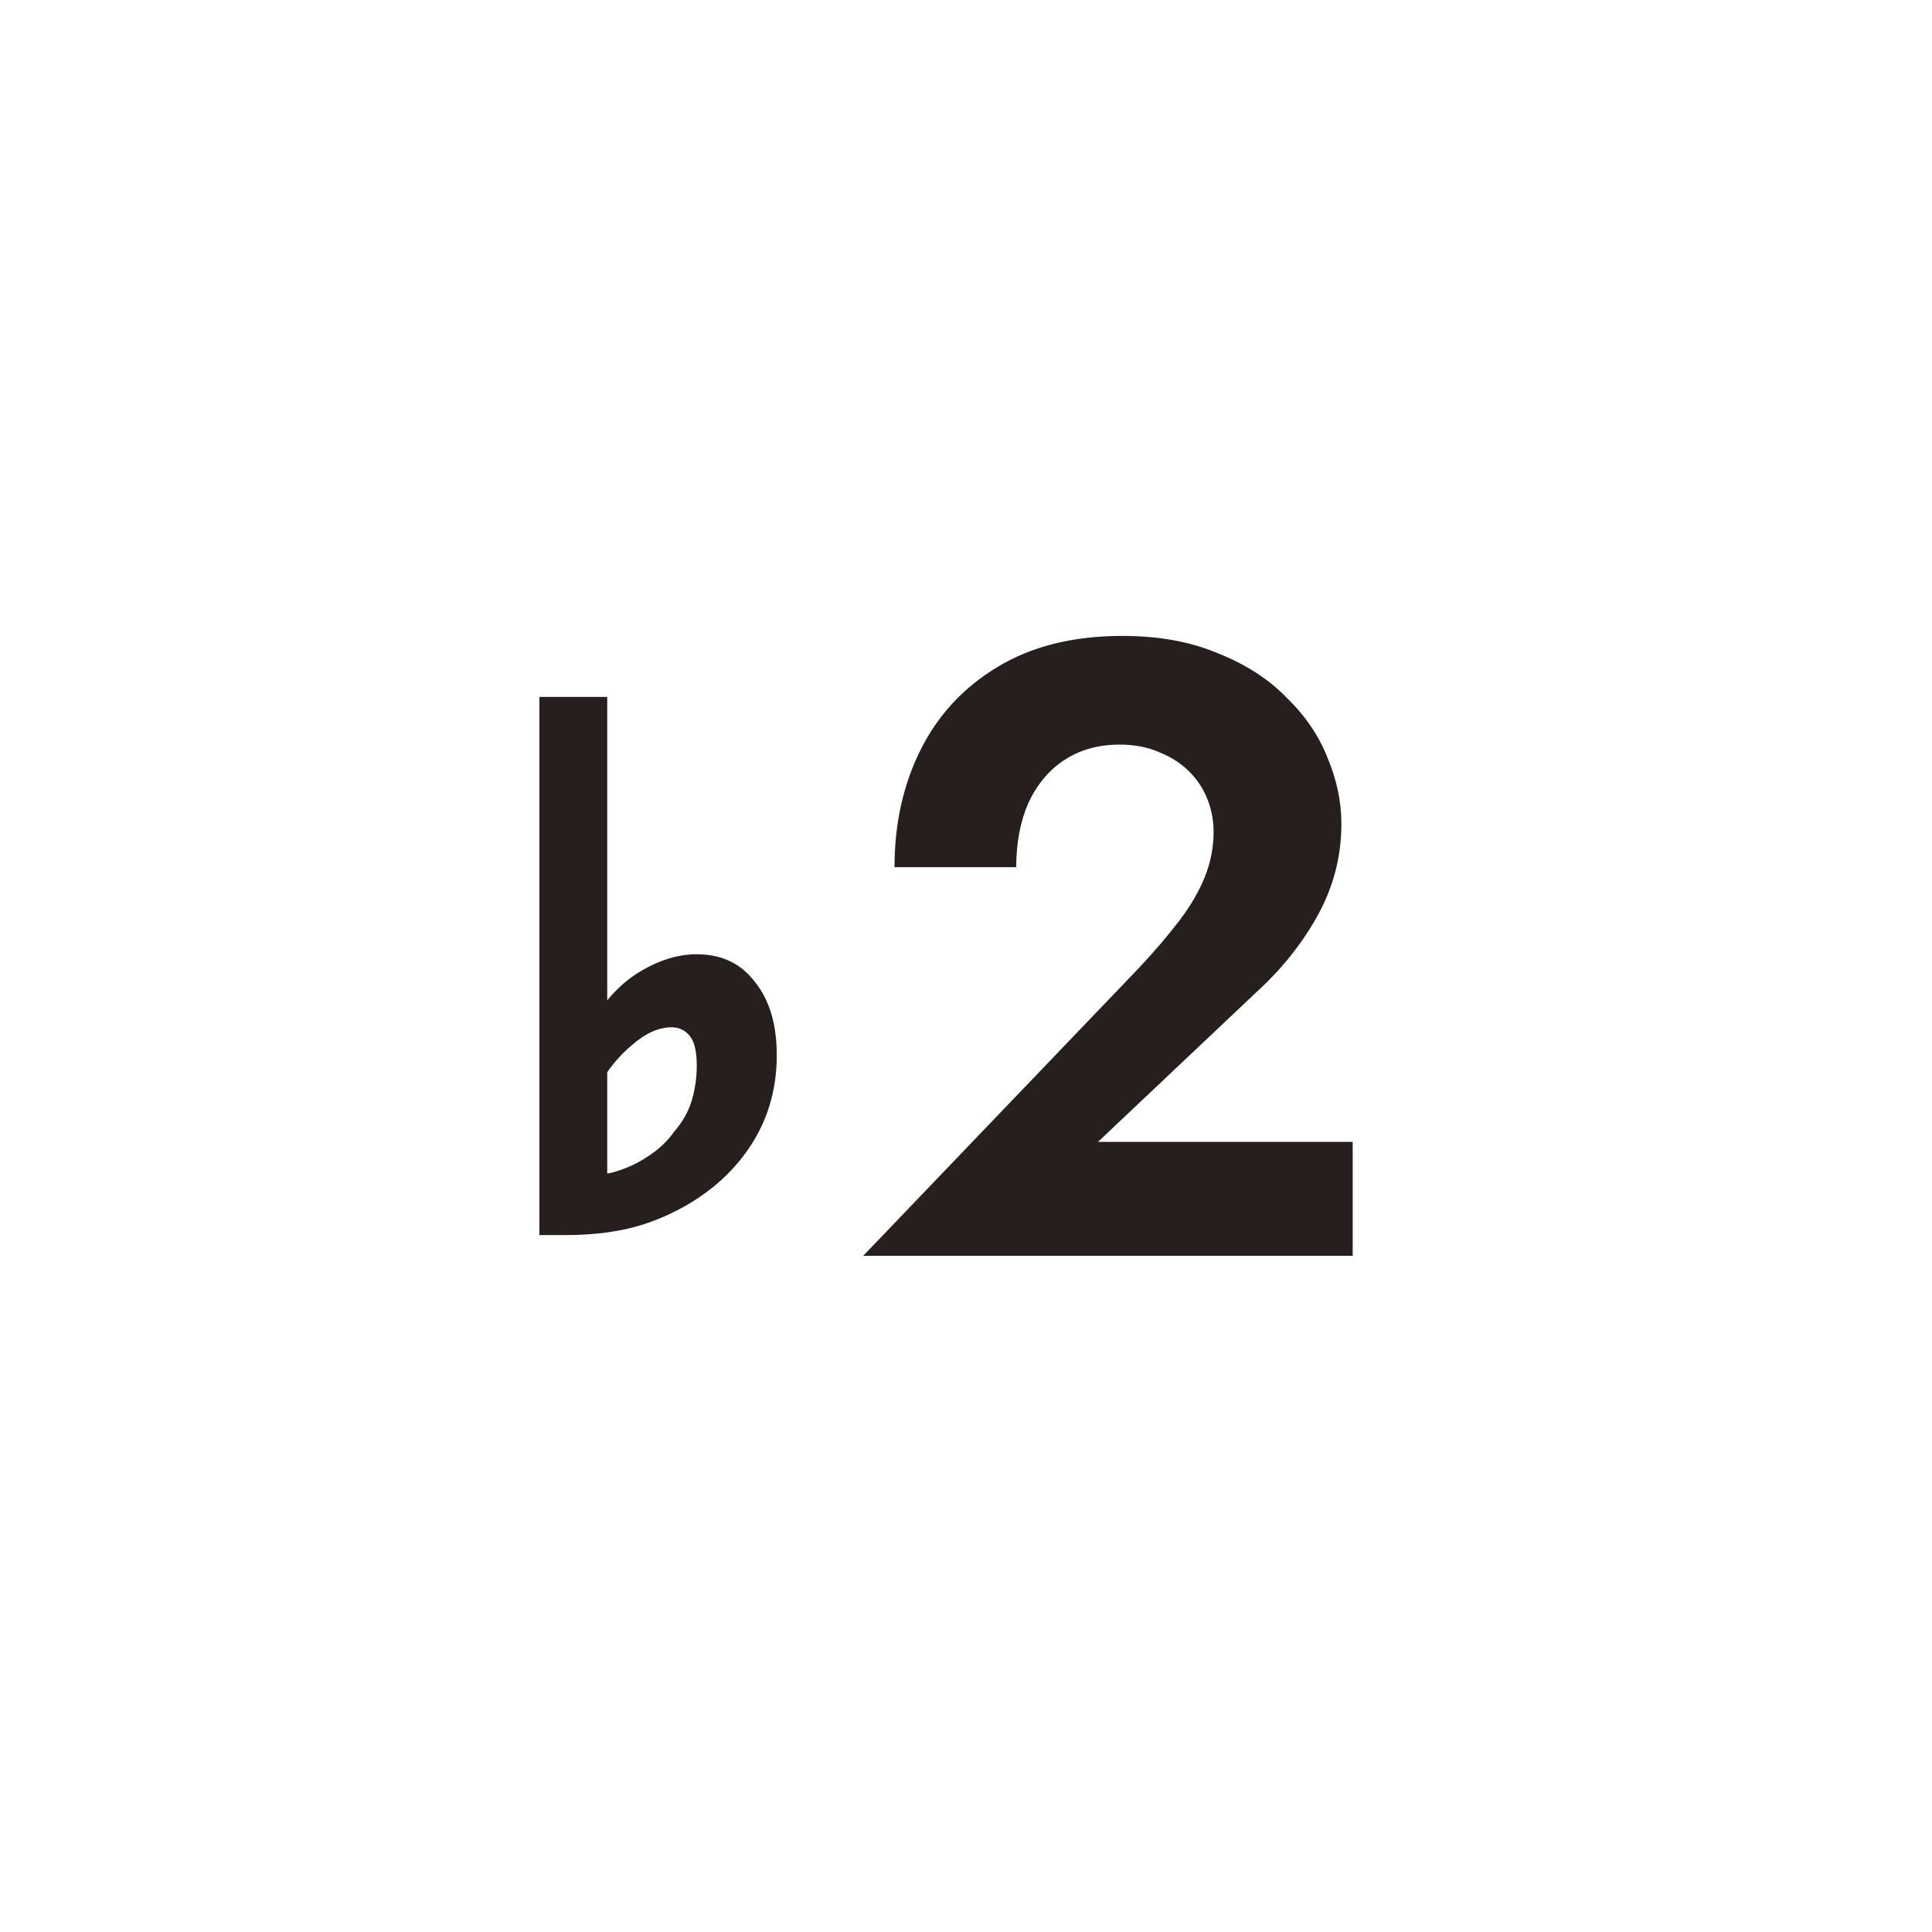 <svg width="40" height="40" viewBox="0 0 40 40" fill="none" xmlns="http://www.w3.org/2000/svg">
<path d="M11.168 25.571V14.429H12.572V24.869L11.888 24.347C12.164 24.359 12.428 24.335 12.68 24.275C12.944 24.203 13.184 24.095 13.4 23.951C13.628 23.807 13.814 23.633 13.958 23.429C14.126 23.237 14.246 23.027 14.318 22.799C14.39 22.559 14.426 22.313 14.426 22.061C14.426 21.773 14.378 21.569 14.282 21.449C14.186 21.329 14.06 21.269 13.904 21.269C13.64 21.269 13.37 21.389 13.094 21.629C12.818 21.857 12.59 22.133 12.41 22.457L12.194 21.287C12.47 20.771 12.812 20.387 13.22 20.135C13.628 19.883 14.03 19.757 14.426 19.757C14.942 19.757 15.344 19.949 15.632 20.333C15.932 20.705 16.082 21.209 16.082 21.845C16.082 22.589 15.878 23.249 15.47 23.825C15.062 24.401 14.498 24.851 13.778 25.175C13.454 25.319 13.124 25.421 12.788 25.481C12.452 25.541 12.092 25.571 11.708 25.571H11.168Z" fill="#271E1E"/>
<path d="M17.872 26L23.596 20.024C23.92 19.676 24.196 19.352 24.424 19.052C24.652 18.752 24.826 18.452 24.946 18.152C25.066 17.852 25.126 17.54 25.126 17.216C25.126 16.988 25.084 16.766 25 16.55C24.916 16.334 24.79 16.142 24.622 15.974C24.454 15.806 24.25 15.674 24.01 15.578C23.77 15.47 23.494 15.416 23.182 15.416C22.738 15.416 22.354 15.524 22.03 15.74C21.718 15.944 21.472 16.238 21.292 16.622C21.124 17.006 21.04 17.45 21.04 17.954H18.52C18.52 17.054 18.7 16.244 19.06 15.524C19.42 14.804 19.948 14.234 20.644 13.814C21.352 13.382 22.216 13.166 23.236 13.166C23.992 13.166 24.652 13.286 25.216 13.526C25.792 13.754 26.266 14.06 26.638 14.444C27.022 14.816 27.304 15.23 27.484 15.686C27.676 16.142 27.772 16.598 27.772 17.054C27.772 17.726 27.61 18.356 27.286 18.944C26.962 19.532 26.536 20.066 26.008 20.546L22.732 23.642H28.006V26H17.872Z" fill="#271E1E"/>
</svg>
